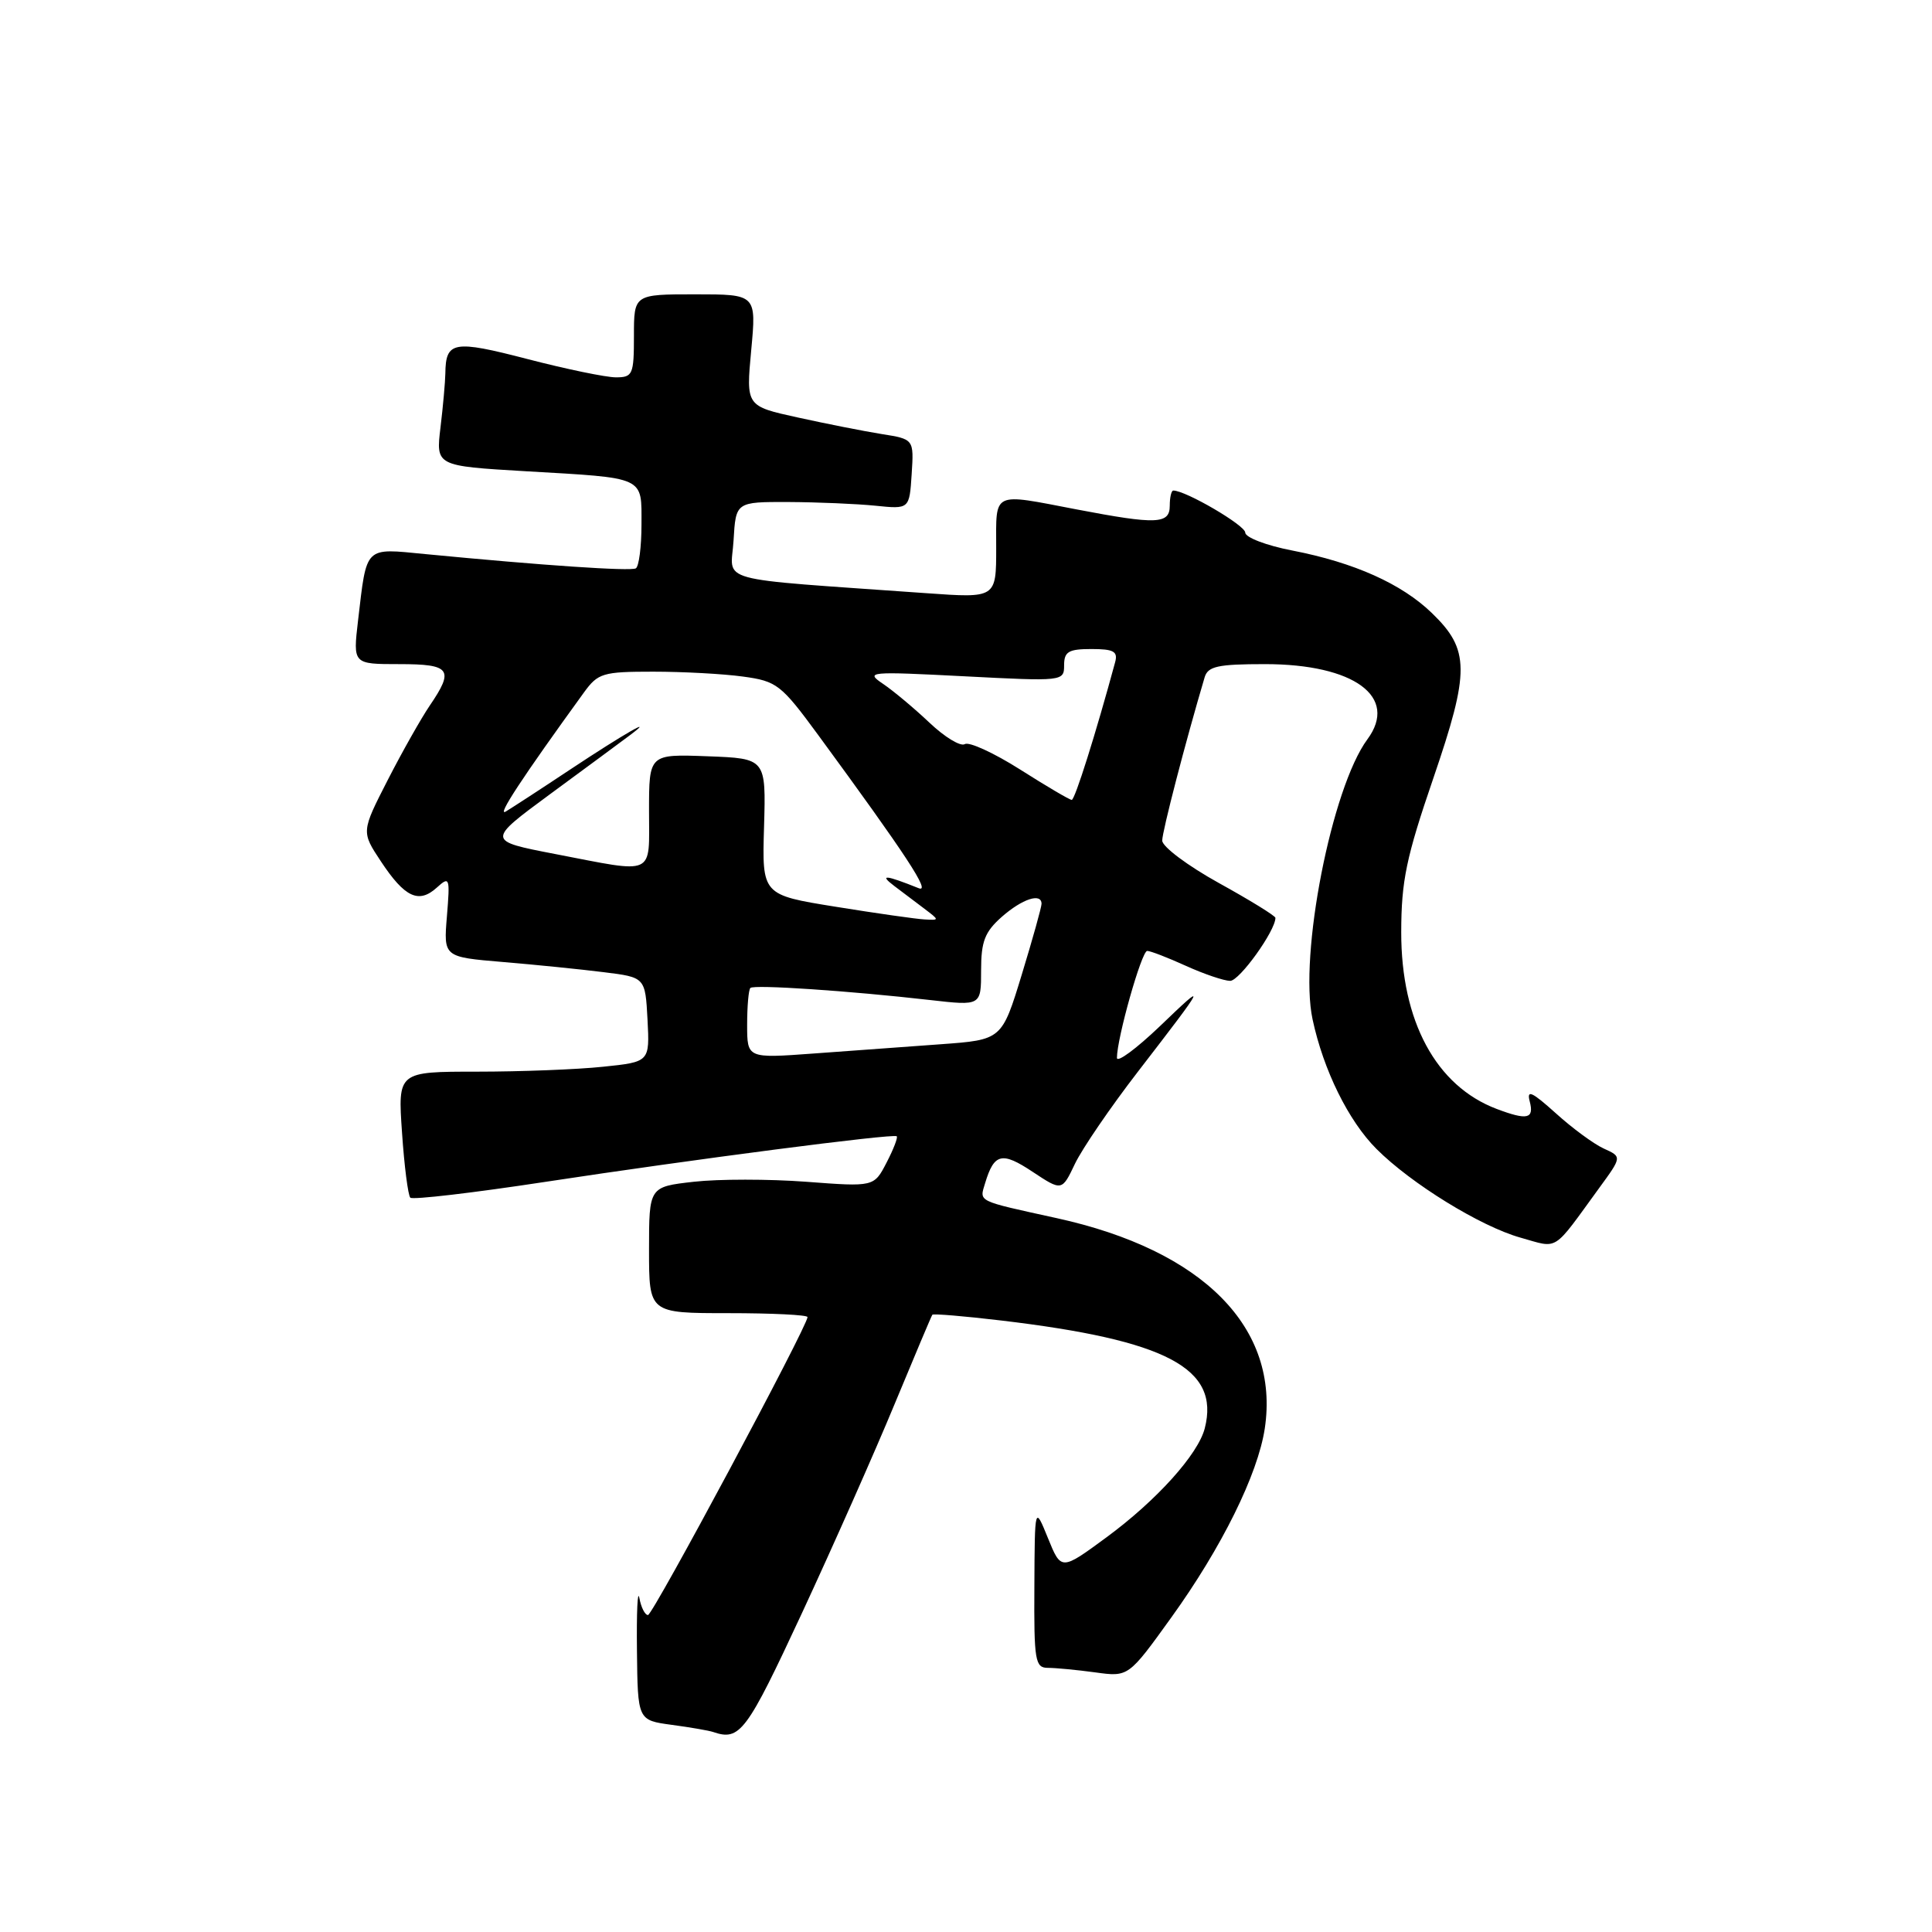 <?xml version="1.0" encoding="UTF-8" standalone="no"?>
<!DOCTYPE svg PUBLIC "-//W3C//DTD SVG 1.1//EN" "http://www.w3.org/Graphics/SVG/1.1/DTD/svg11.dtd" >
<svg xmlns="http://www.w3.org/2000/svg" xmlns:xlink="http://www.w3.org/1999/xlink" version="1.1" viewBox="0 0 256 256">
 <g >
 <path fill="currentColor"
d=" M 106.26 213.75 C 110.41 204.81 115.95 192.32 118.56 186.00 C 121.18 179.68 123.42 174.37 123.54 174.21 C 123.66 174.05 127.75 174.39 132.63 174.97 C 154.63 177.58 161.67 181.31 159.64 189.25 C 158.76 192.71 153.25 198.82 146.62 203.70 C 140.61 208.12 140.61 208.12 138.86 203.81 C 137.11 199.50 137.11 199.50 137.06 210.25 C 137.00 220.08 137.16 221.00 138.86 221.00 C 139.88 221.00 142.70 221.27 145.13 221.60 C 149.53 222.21 149.53 222.21 155.20 214.33 C 161.88 205.06 166.67 195.36 167.59 189.28 C 169.59 175.94 159.44 165.67 140.02 161.41 C 129.28 159.05 129.78 159.29 130.54 156.75 C 131.73 152.82 132.76 152.57 136.81 155.26 C 140.71 157.84 140.71 157.84 142.44 154.20 C 143.40 152.20 147.14 146.72 150.76 142.03 C 159.96 130.10 160.09 129.83 153.70 135.97 C 150.56 138.97 148.00 140.86 148.00 140.17 C 148.00 137.57 151.27 126.00 152.01 126.00 C 152.44 126.00 154.74 126.89 157.14 127.98 C 159.54 129.07 162.18 129.96 163.00 129.97 C 164.23 129.98 169.00 123.34 169.00 121.62 C 169.00 121.36 165.63 119.28 161.50 117.00 C 157.38 114.72 154.00 112.19 154.00 111.38 C 154.00 110.17 157.08 98.31 159.62 89.75 C 160.05 88.29 161.36 88.00 167.62 88.00 C 179.43 88.00 185.34 92.34 181.19 97.96 C 176.45 104.37 172.10 126.57 173.92 135.06 C 175.36 141.80 178.68 148.53 182.39 152.24 C 186.98 156.84 196.19 162.51 201.46 163.99 C 206.60 165.43 205.62 166.04 211.92 157.39 C 214.92 153.28 214.92 153.28 212.51 152.19 C 211.19 151.59 208.32 149.48 206.14 147.50 C 202.97 144.65 202.27 144.33 202.70 145.96 C 203.30 148.26 202.37 148.47 198.32 146.94 C 190.28 143.90 185.65 135.31 185.67 123.50 C 185.68 116.73 186.33 113.60 189.93 103.10 C 194.78 88.92 194.76 86.09 189.74 81.24 C 185.74 77.36 179.44 74.54 171.25 72.95 C 167.81 72.29 165.00 71.21 165.00 70.57 C 165.00 69.61 157.12 65.00 155.47 65.00 C 155.21 65.00 155.00 65.90 155.00 67.00 C 155.00 69.46 153.28 69.53 142.66 67.50 C 131.34 65.33 132.00 65.01 132.00 72.63 C 132.00 79.26 132.00 79.26 122.75 78.60 C 94.02 76.55 96.87 77.33 97.20 71.61 C 97.50 66.50 97.50 66.50 104.50 66.52 C 108.35 66.54 113.53 66.76 116.00 67.01 C 120.50 67.47 120.50 67.47 120.80 62.83 C 121.10 58.19 121.10 58.19 116.80 57.51 C 114.44 57.13 109.43 56.14 105.67 55.31 C 98.85 53.81 98.85 53.81 99.54 46.40 C 100.23 39.00 100.23 39.00 92.12 39.00 C 84.00 39.00 84.00 39.00 84.00 44.50 C 84.00 49.63 83.84 50.00 81.61 50.00 C 80.30 50.00 75.02 48.91 69.87 47.57 C 60.08 45.03 59.06 45.21 59.01 49.50 C 58.99 50.60 58.71 53.81 58.37 56.62 C 57.75 61.74 57.75 61.74 69.63 62.44 C 85.67 63.37 85.00 63.07 85.00 69.51 C 85.00 72.46 84.66 75.07 84.25 75.31 C 83.54 75.71 71.98 74.93 56.36 73.42 C 48.22 72.63 48.62 72.23 47.44 82.25 C 46.77 88.00 46.77 88.00 52.88 88.00 C 59.71 88.00 60.22 88.69 56.94 93.50 C 55.82 95.15 53.31 99.58 51.38 103.35 C 47.87 110.21 47.87 110.21 50.48 114.15 C 53.63 118.91 55.48 119.78 57.87 117.62 C 59.58 116.07 59.64 116.25 59.22 121.40 C 58.77 126.81 58.77 126.81 66.63 127.47 C 70.96 127.83 76.97 128.44 80.00 128.82 C 85.50 129.50 85.50 129.50 85.80 135.11 C 86.09 140.71 86.09 140.71 79.90 141.35 C 76.49 141.71 68.98 142.00 63.21 142.00 C 52.71 142.00 52.71 142.00 53.27 150.08 C 53.57 154.52 54.07 158.40 54.37 158.70 C 54.67 159.00 62.70 158.06 72.21 156.61 C 91.76 153.63 118.34 150.18 118.82 150.56 C 119.00 150.70 118.40 152.27 117.48 154.04 C 115.81 157.27 115.81 157.27 106.83 156.59 C 101.89 156.22 95.19 156.22 91.93 156.59 C 86.00 157.26 86.00 157.26 86.00 165.63 C 86.00 174.00 86.00 174.00 96.50 174.00 C 102.28 174.00 107.00 174.23 107.00 174.52 C 107.00 175.73 86.51 214.00 85.86 214.00 C 85.46 214.00 84.95 212.99 84.72 211.75 C 84.48 210.51 84.34 213.65 84.40 218.72 C 84.50 227.94 84.50 227.94 89.00 228.55 C 91.47 228.88 93.95 229.31 94.50 229.50 C 98.05 230.71 98.91 229.55 106.26 213.75 Z  M 99.00 135.78 C 99.00 133.34 99.19 131.14 99.43 130.91 C 99.89 130.44 112.58 131.29 123.25 132.51 C 130.00 133.28 130.00 133.28 130.00 128.59 C 130.00 124.73 130.49 123.48 132.75 121.48 C 135.45 119.11 137.99 118.27 138.01 119.75 C 138.02 120.16 136.84 124.39 135.39 129.14 C 132.75 137.78 132.75 137.78 124.63 138.37 C 120.16 138.69 112.56 139.25 107.75 139.60 C 99.00 140.24 99.00 140.24 99.00 135.78 Z  M 110.74 120.15 C 100.97 118.58 100.97 118.58 101.24 109.54 C 101.50 100.50 101.50 100.50 93.75 100.21 C 86.00 99.92 86.00 99.92 86.00 107.46 C 86.00 116.20 87.00 115.75 73.50 113.15 C 64.50 111.41 64.50 111.41 72.86 105.25 C 77.46 101.87 82.19 98.38 83.36 97.50 C 87.16 94.67 82.69 97.23 75.50 102.00 C 71.65 104.56 67.83 107.04 67.02 107.53 C 65.75 108.28 69.22 103.00 77.38 91.75 C 79.24 89.19 79.87 89.00 86.55 89.00 C 90.49 89.00 95.86 89.29 98.46 89.65 C 102.94 90.26 103.50 90.70 108.42 97.40 C 120.09 113.32 123.41 118.37 121.73 117.69 C 117.31 115.92 116.44 115.84 118.50 117.40 C 119.60 118.23 121.40 119.59 122.50 120.42 C 124.50 121.94 124.50 121.94 122.50 121.83 C 121.40 121.77 116.11 121.02 110.74 120.15 Z  M 135.18 101.97 C 131.71 99.77 128.40 98.25 127.84 98.60 C 127.28 98.95 125.17 97.67 123.16 95.76 C 121.15 93.86 118.38 91.54 117.00 90.61 C 114.62 89.00 115.11 88.96 127.75 89.61 C 140.85 90.29 141.00 90.28 141.00 88.15 C 141.00 86.35 141.58 86.00 144.62 86.00 C 147.57 86.00 148.15 86.32 147.76 87.75 C 145.21 97.16 142.43 106.00 142.01 105.99 C 141.73 105.99 138.66 104.18 135.18 101.97 Z "/>
</g>
</svg>